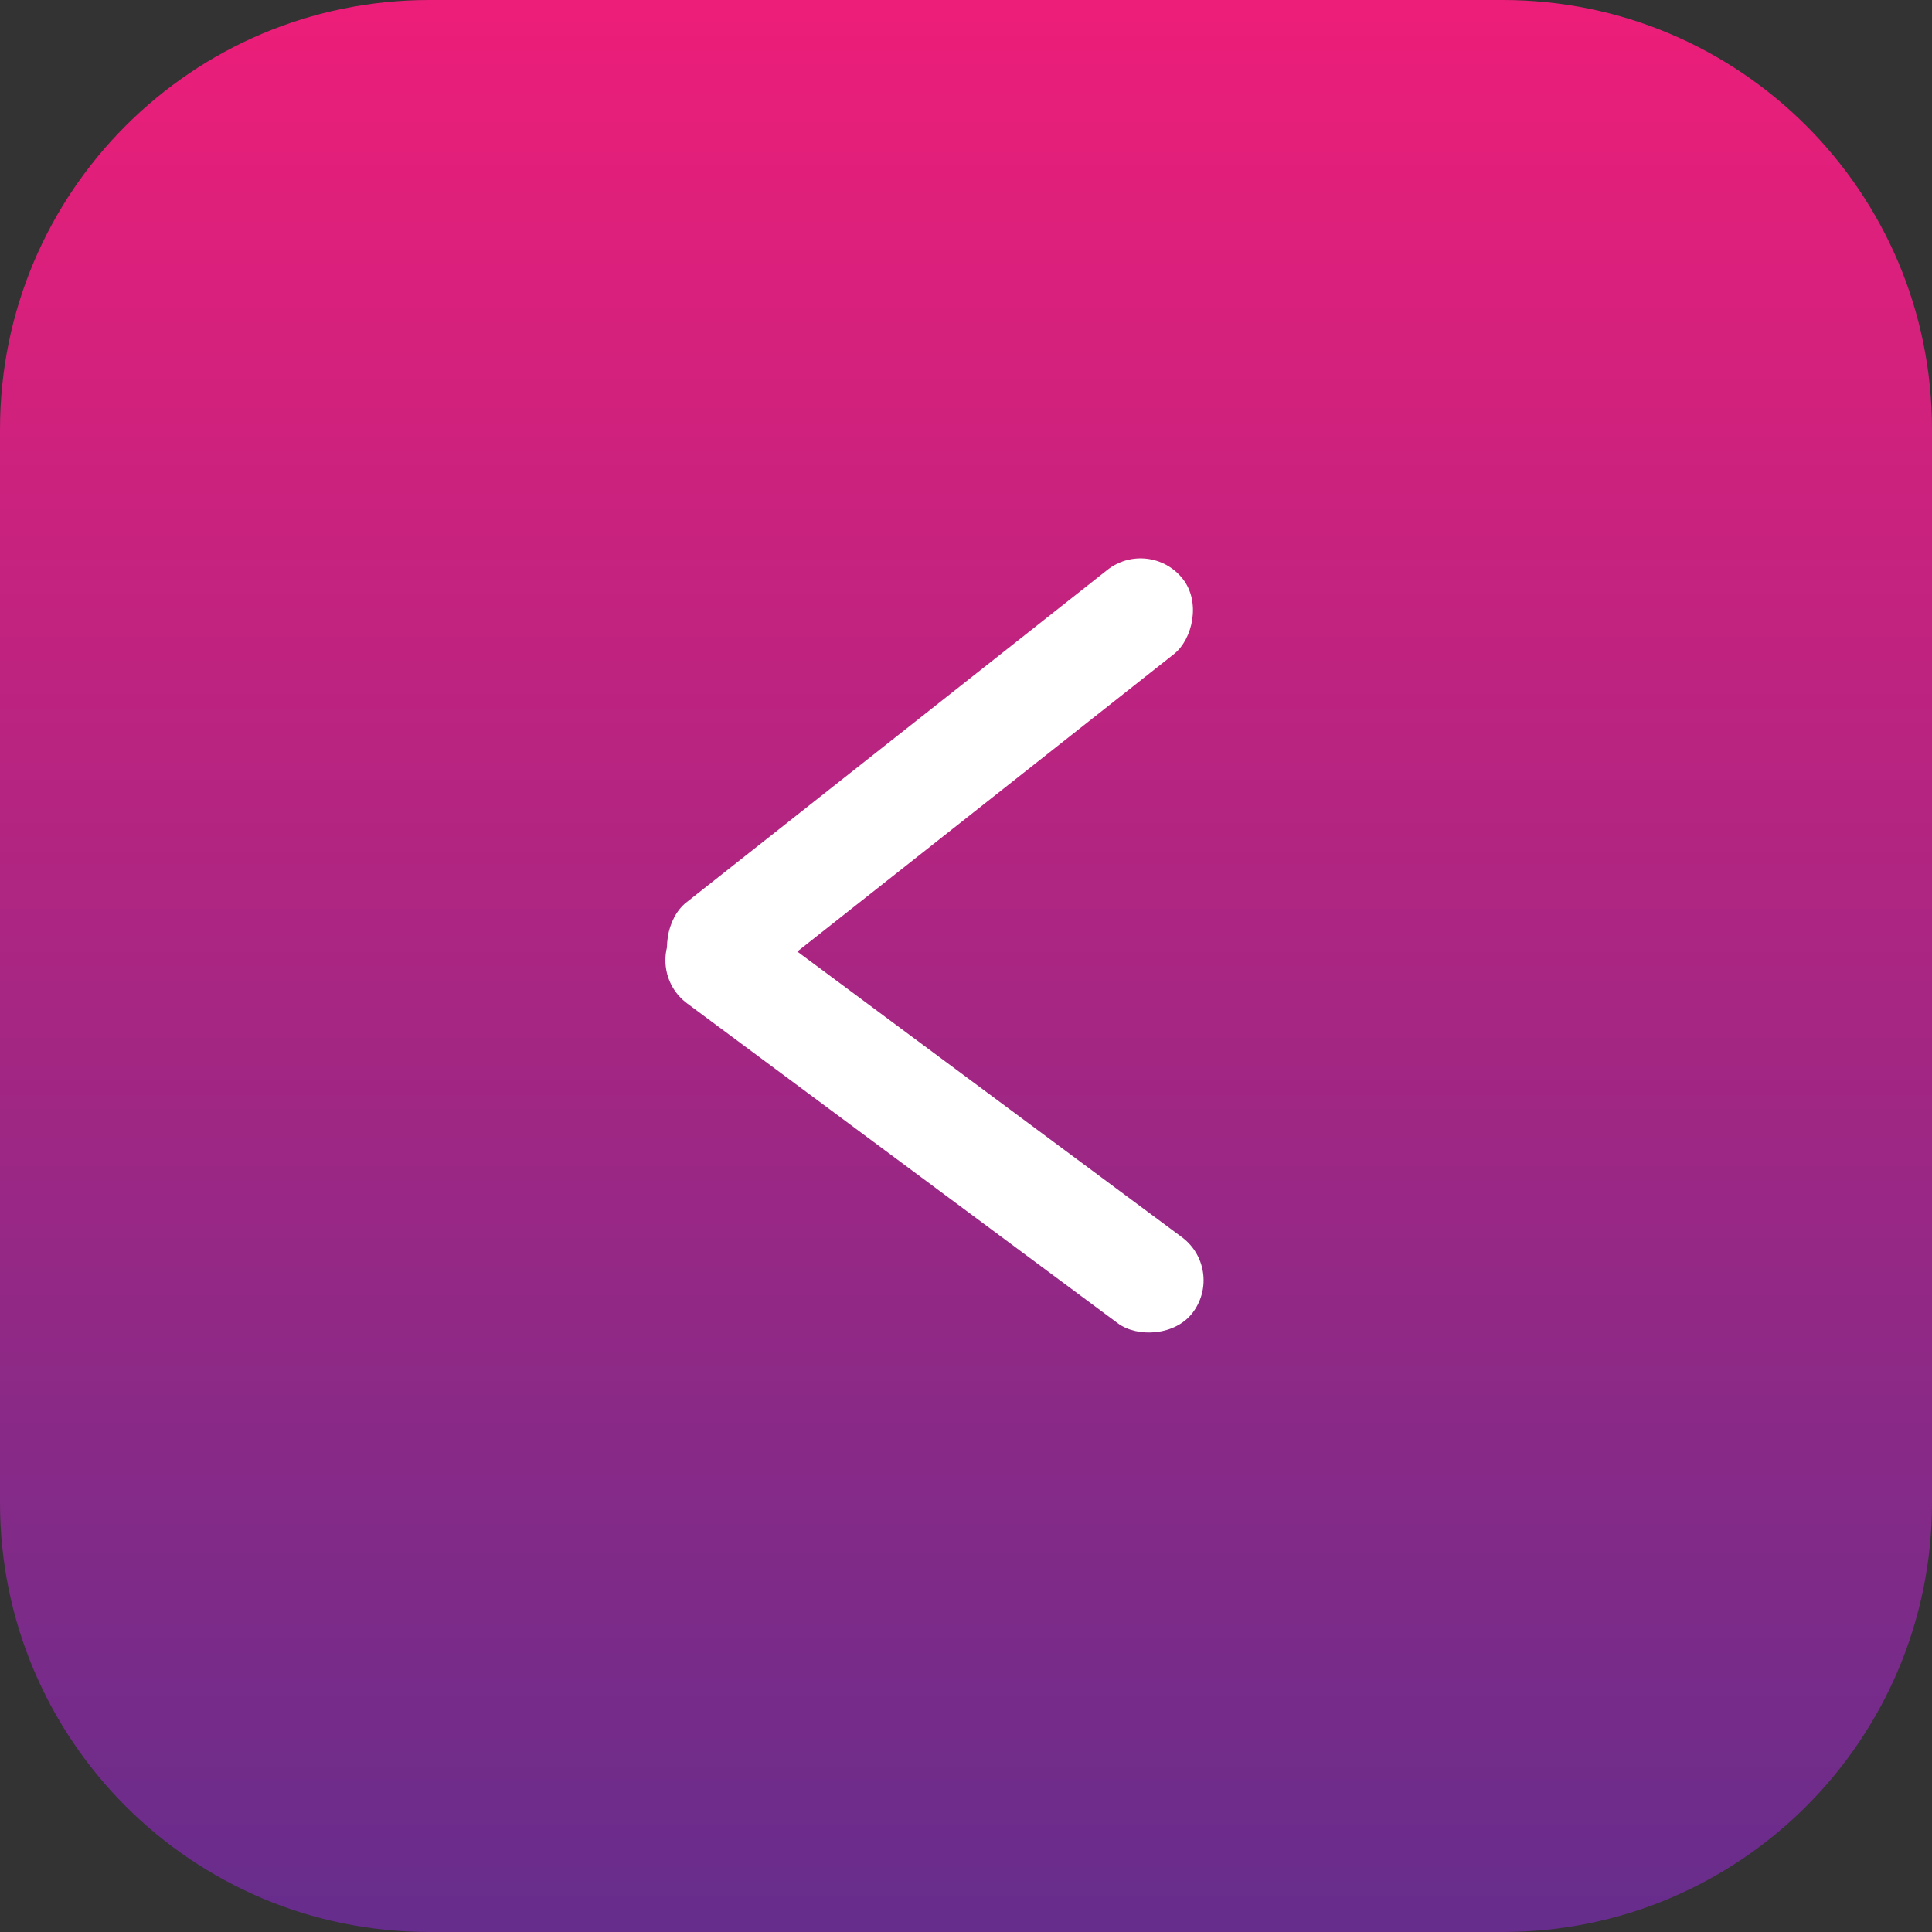 <svg width="36" height="36" viewBox="0 0 36 36" fill="none" xmlns="http://www.w3.org/2000/svg">
<rect x="0" y="0" width="36" height="36" fill="#333333" stroke="none"/>
<g clip-path="url(#clip0_2272_6616)">
<path d="M28 36H8C3.58 36 0 32.42 0 28V8C0 3.58 3.58 0 8 0H28C32.42 0 36 3.58 36 8V28C36 32.42 32.42 36 28 36Z" fill="url(#paint0_linear_2272_6616)"/>
<rect x="12" y="18.1" width="2" height="12" rx="1" transform="rotate(-53.398 12 18.1)" fill="white"/>
<rect x="21.418" y="10" width="2" height="12" rx="1" transform="rotate(51.698 21.418 10)" fill="white"/>
</g>
<defs>
<linearGradient id="paint0_linear_2272_6616" x1="18" y1="0" x2="18" y2="36" gradientUnits="userSpaceOnUse">
<stop stop-color="#ED1E79"/>
<stop offset="1" stop-color="#662D8C"/>
</linearGradient>
<clipPath id="clip0_2272_6616">
<rect width="36" height="36" fill="white"/>
</clipPath>
</defs>
</svg>
